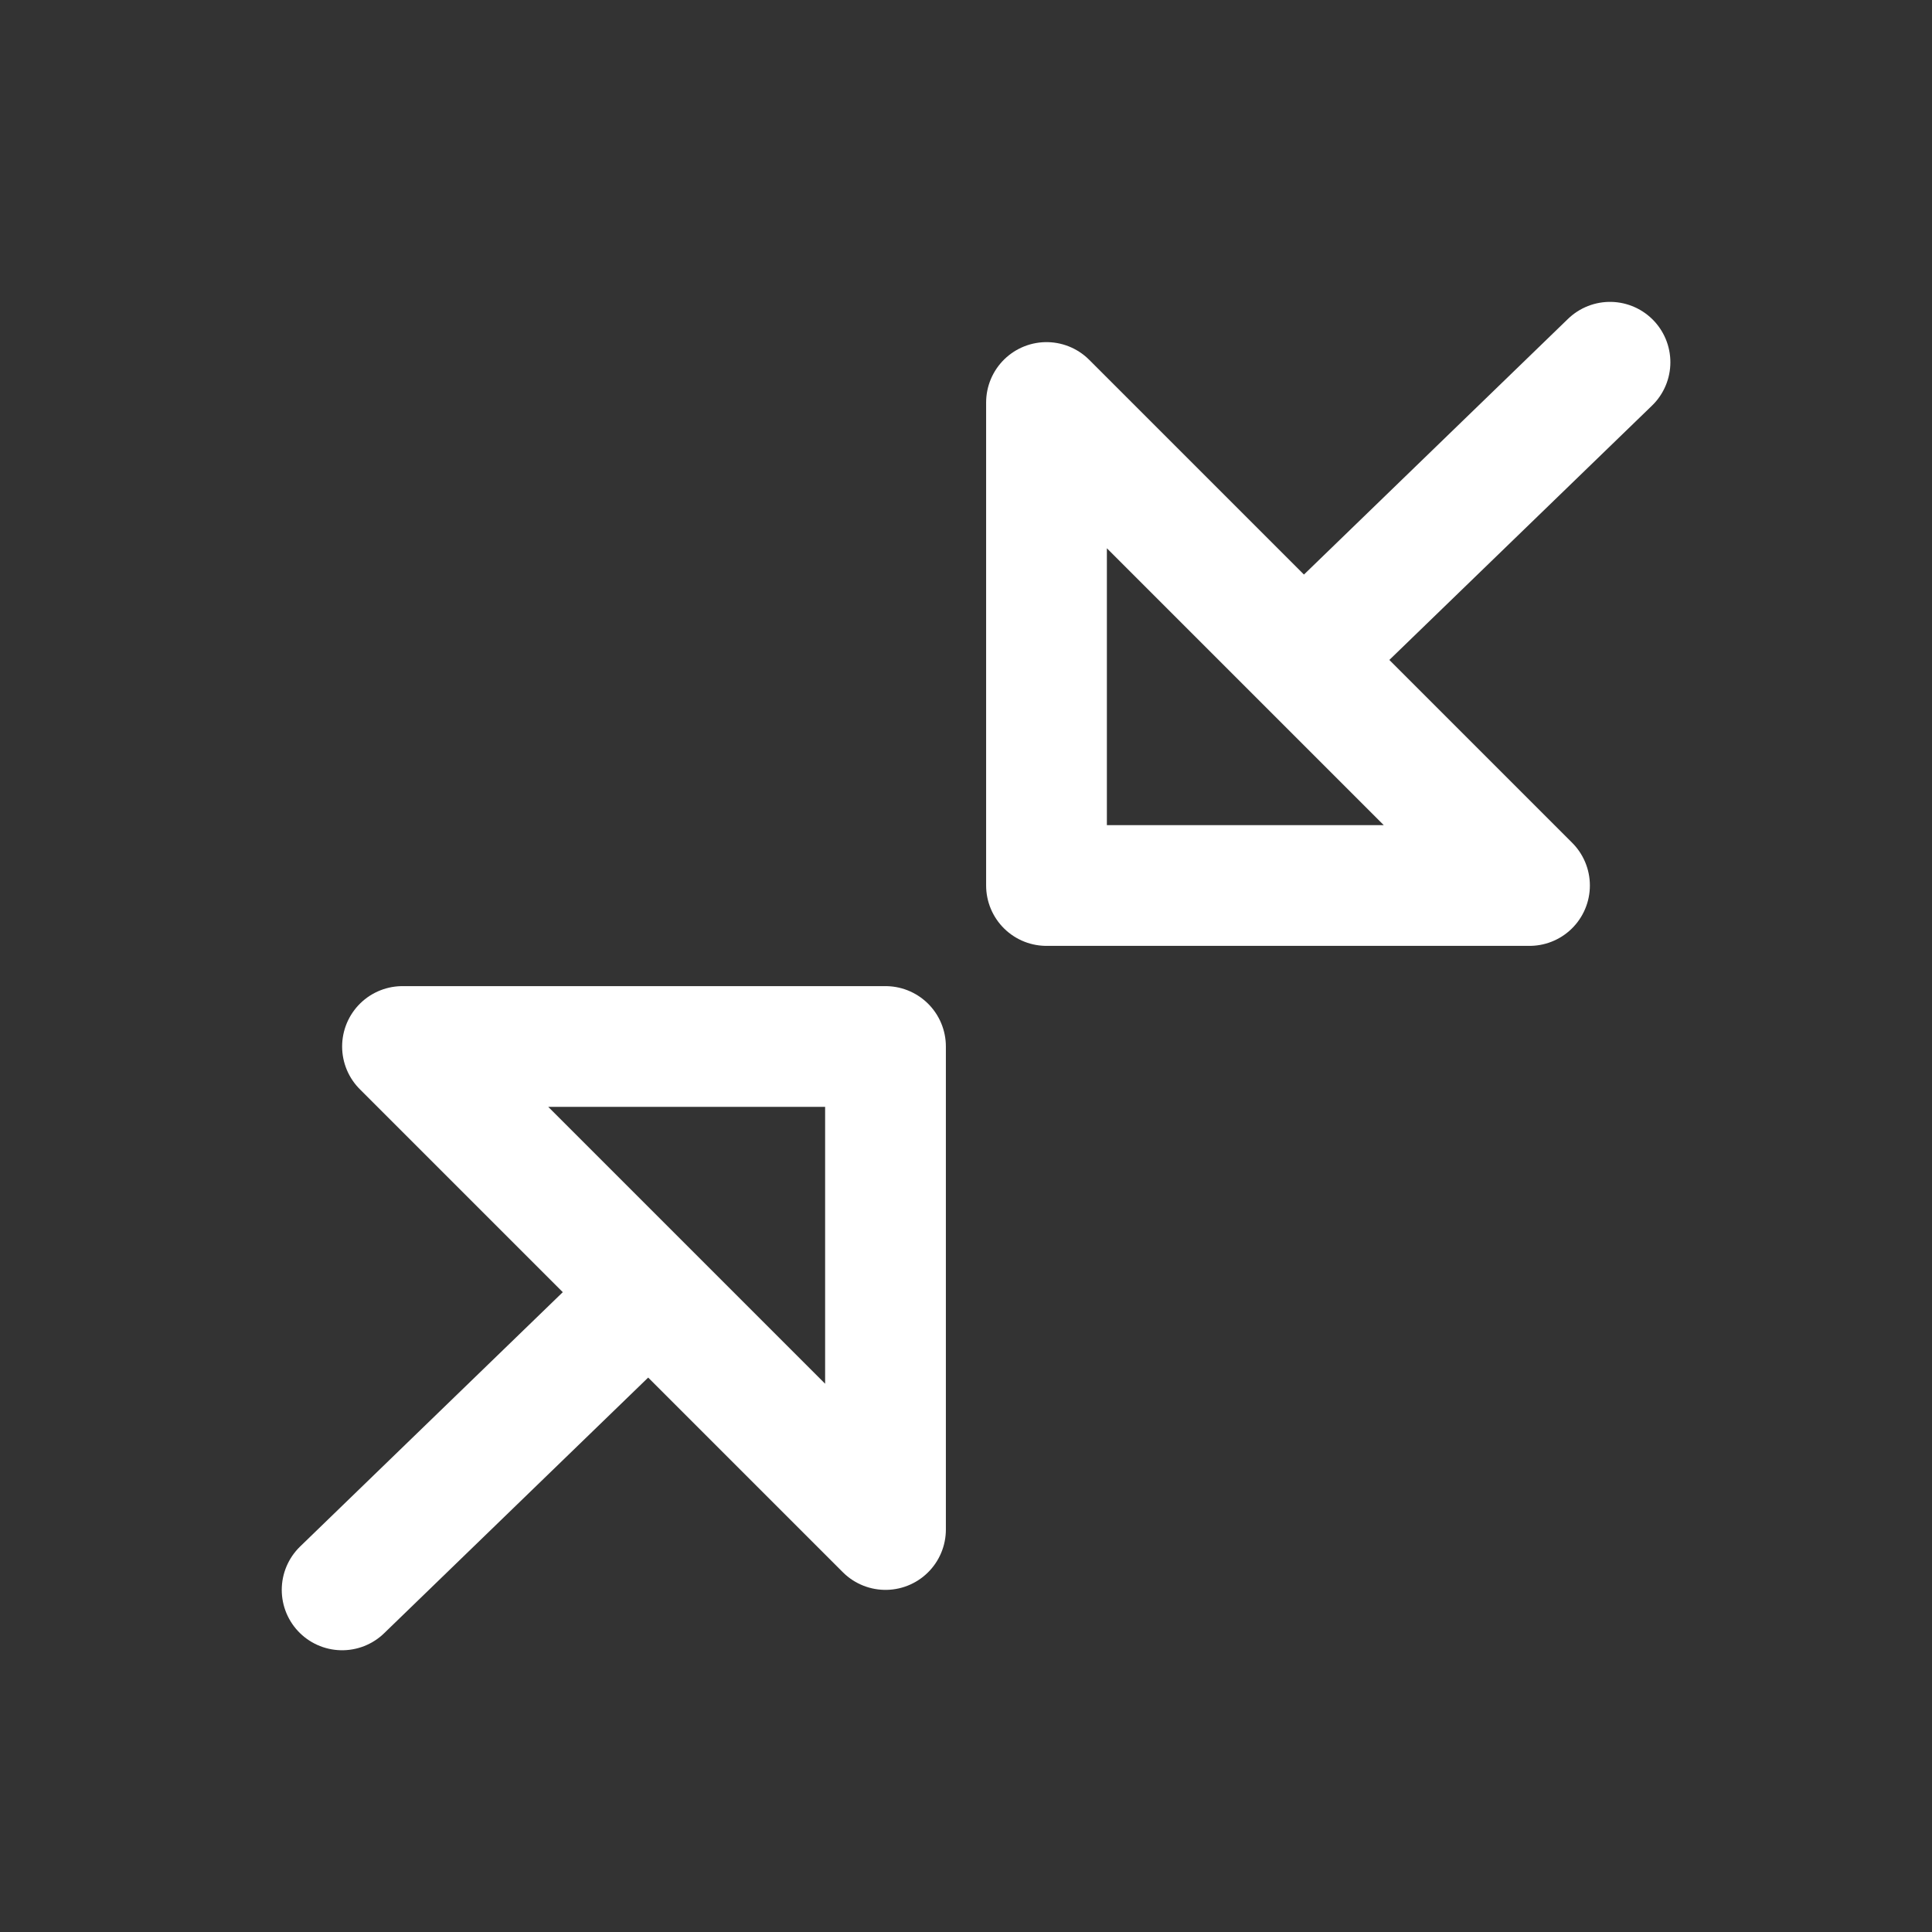 <?xml version="1.0" encoding="UTF-8"?>
<svg width="48px" height="48px" viewBox="0 0 48 48" version="1.1" xmlns="http://www.w3.org/2000/svg"
>
    <rect x="0" y="0" width="48" height="48" fill="#333333" stroke="none"/>
    <!-- Generator: Sketch 54.1 (76490) - https://sketchapp.com -->
    <title>_icon/ensmall/l/white</title>
    <desc>Created with Sketch.</desc>
    <g id="_icon/ensmall/l/white" stroke="none" stroke-width="1" fill="none" fill-rule="evenodd" strokeLinecap="round"
       stroke-linejoin="round">
        <polygon id="Path-Copy-3" stroke="#FFFFFF" stroke-width="3" points="26 10 38 22 26 22"></polygon>
        <polygon id="Path" stroke="#FFFFFF" stroke-width="3" points="22 38 10 26 22 26"></polygon>
        <path d="M40,39.5 L32.466,32.205 L40,39.5 Z M16.032,16.293 L8.5,9 L16.032,16.293 Z"
              id="Path-Copy-2" stroke="#FFFFFF" stroke-width="3"
              transform="translate(24.25, 24.25) scale(1, -1) translate(-24.25, -24.25) "></path>
    </g>
</svg>
